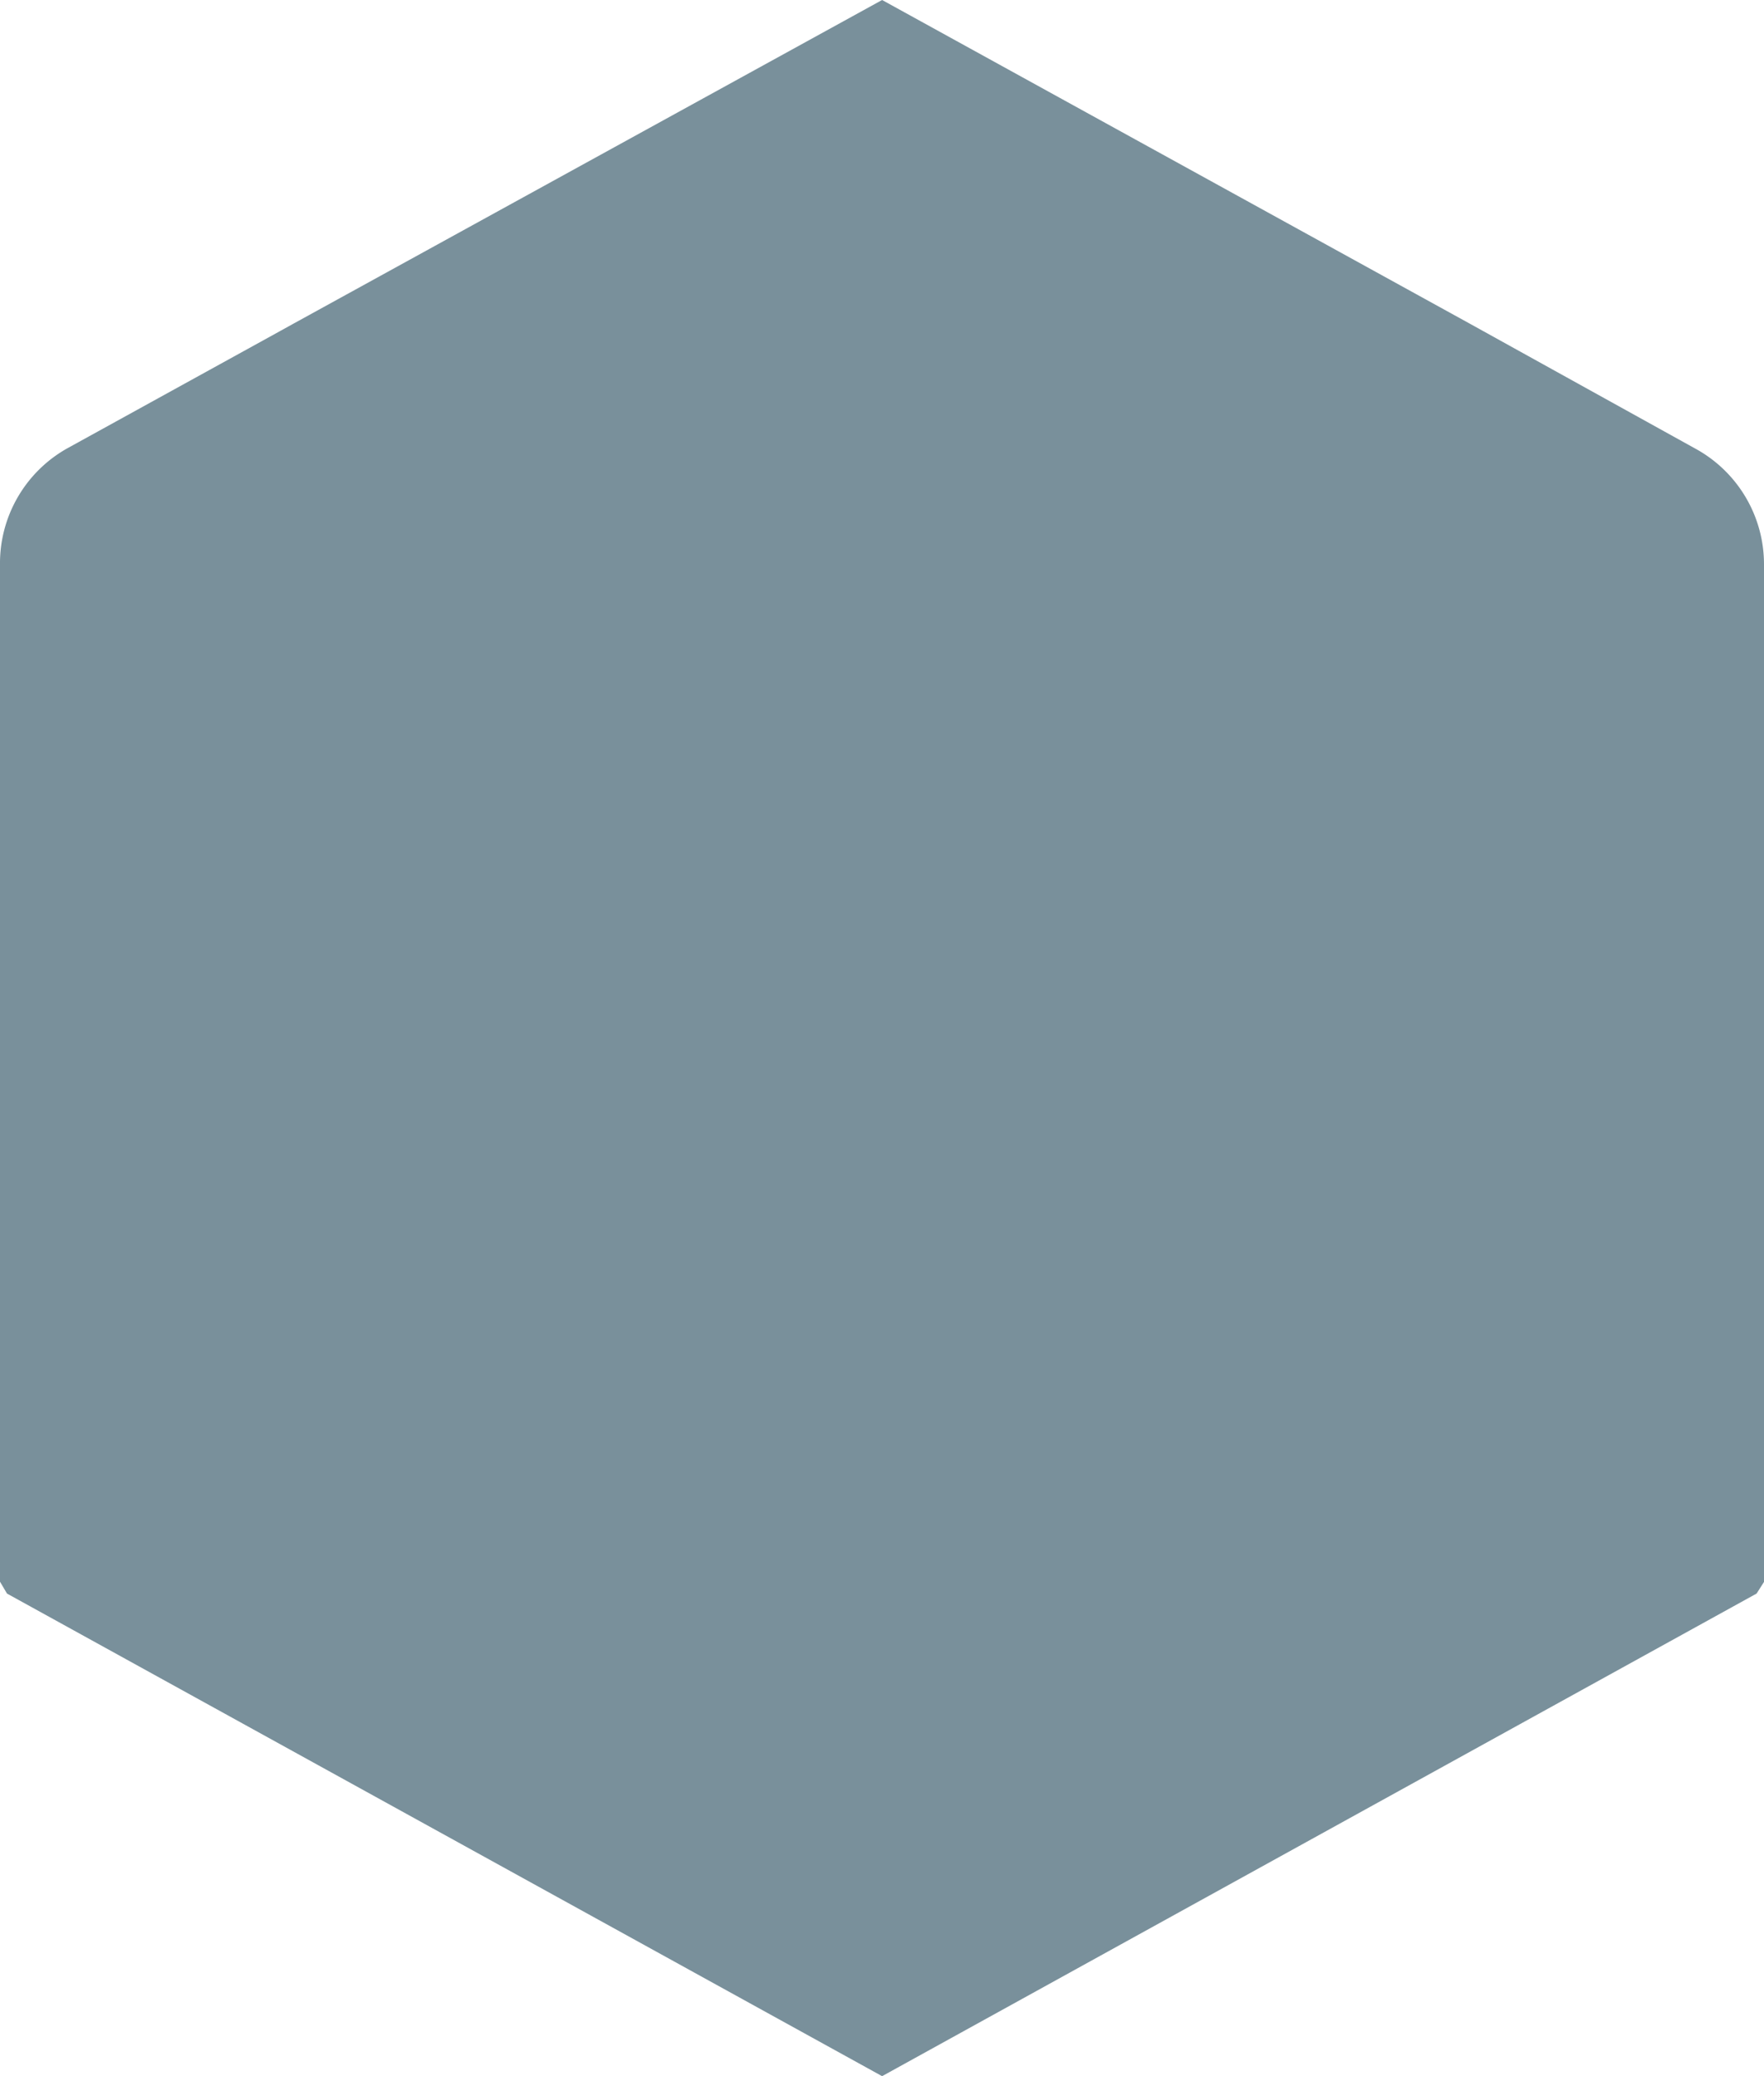 <svg xmlns="http://www.w3.org/2000/svg" viewBox="0 0 83.27 97.99"><defs><style>.cls-1{fill:#79909b;}</style></defs><title>Ресурс 1</title><g id="Слой_2" data-name="Слой 2"><g id="Isolation_Mode" data-name="Isolation Mode"><path class="cls-1" d="M80,21.16,70,15.62l-.65-.36L41.64,0,13.83,15.29l-.65.36-10,5.51A6.22,6.22,0,0,0,0,26.66v48l.33.56L41.64,98,82.92,75.22l.35-.55V50.55l0-23.93A6.22,6.22,0,0,0,80,21.16Z"/></g></g></svg>
